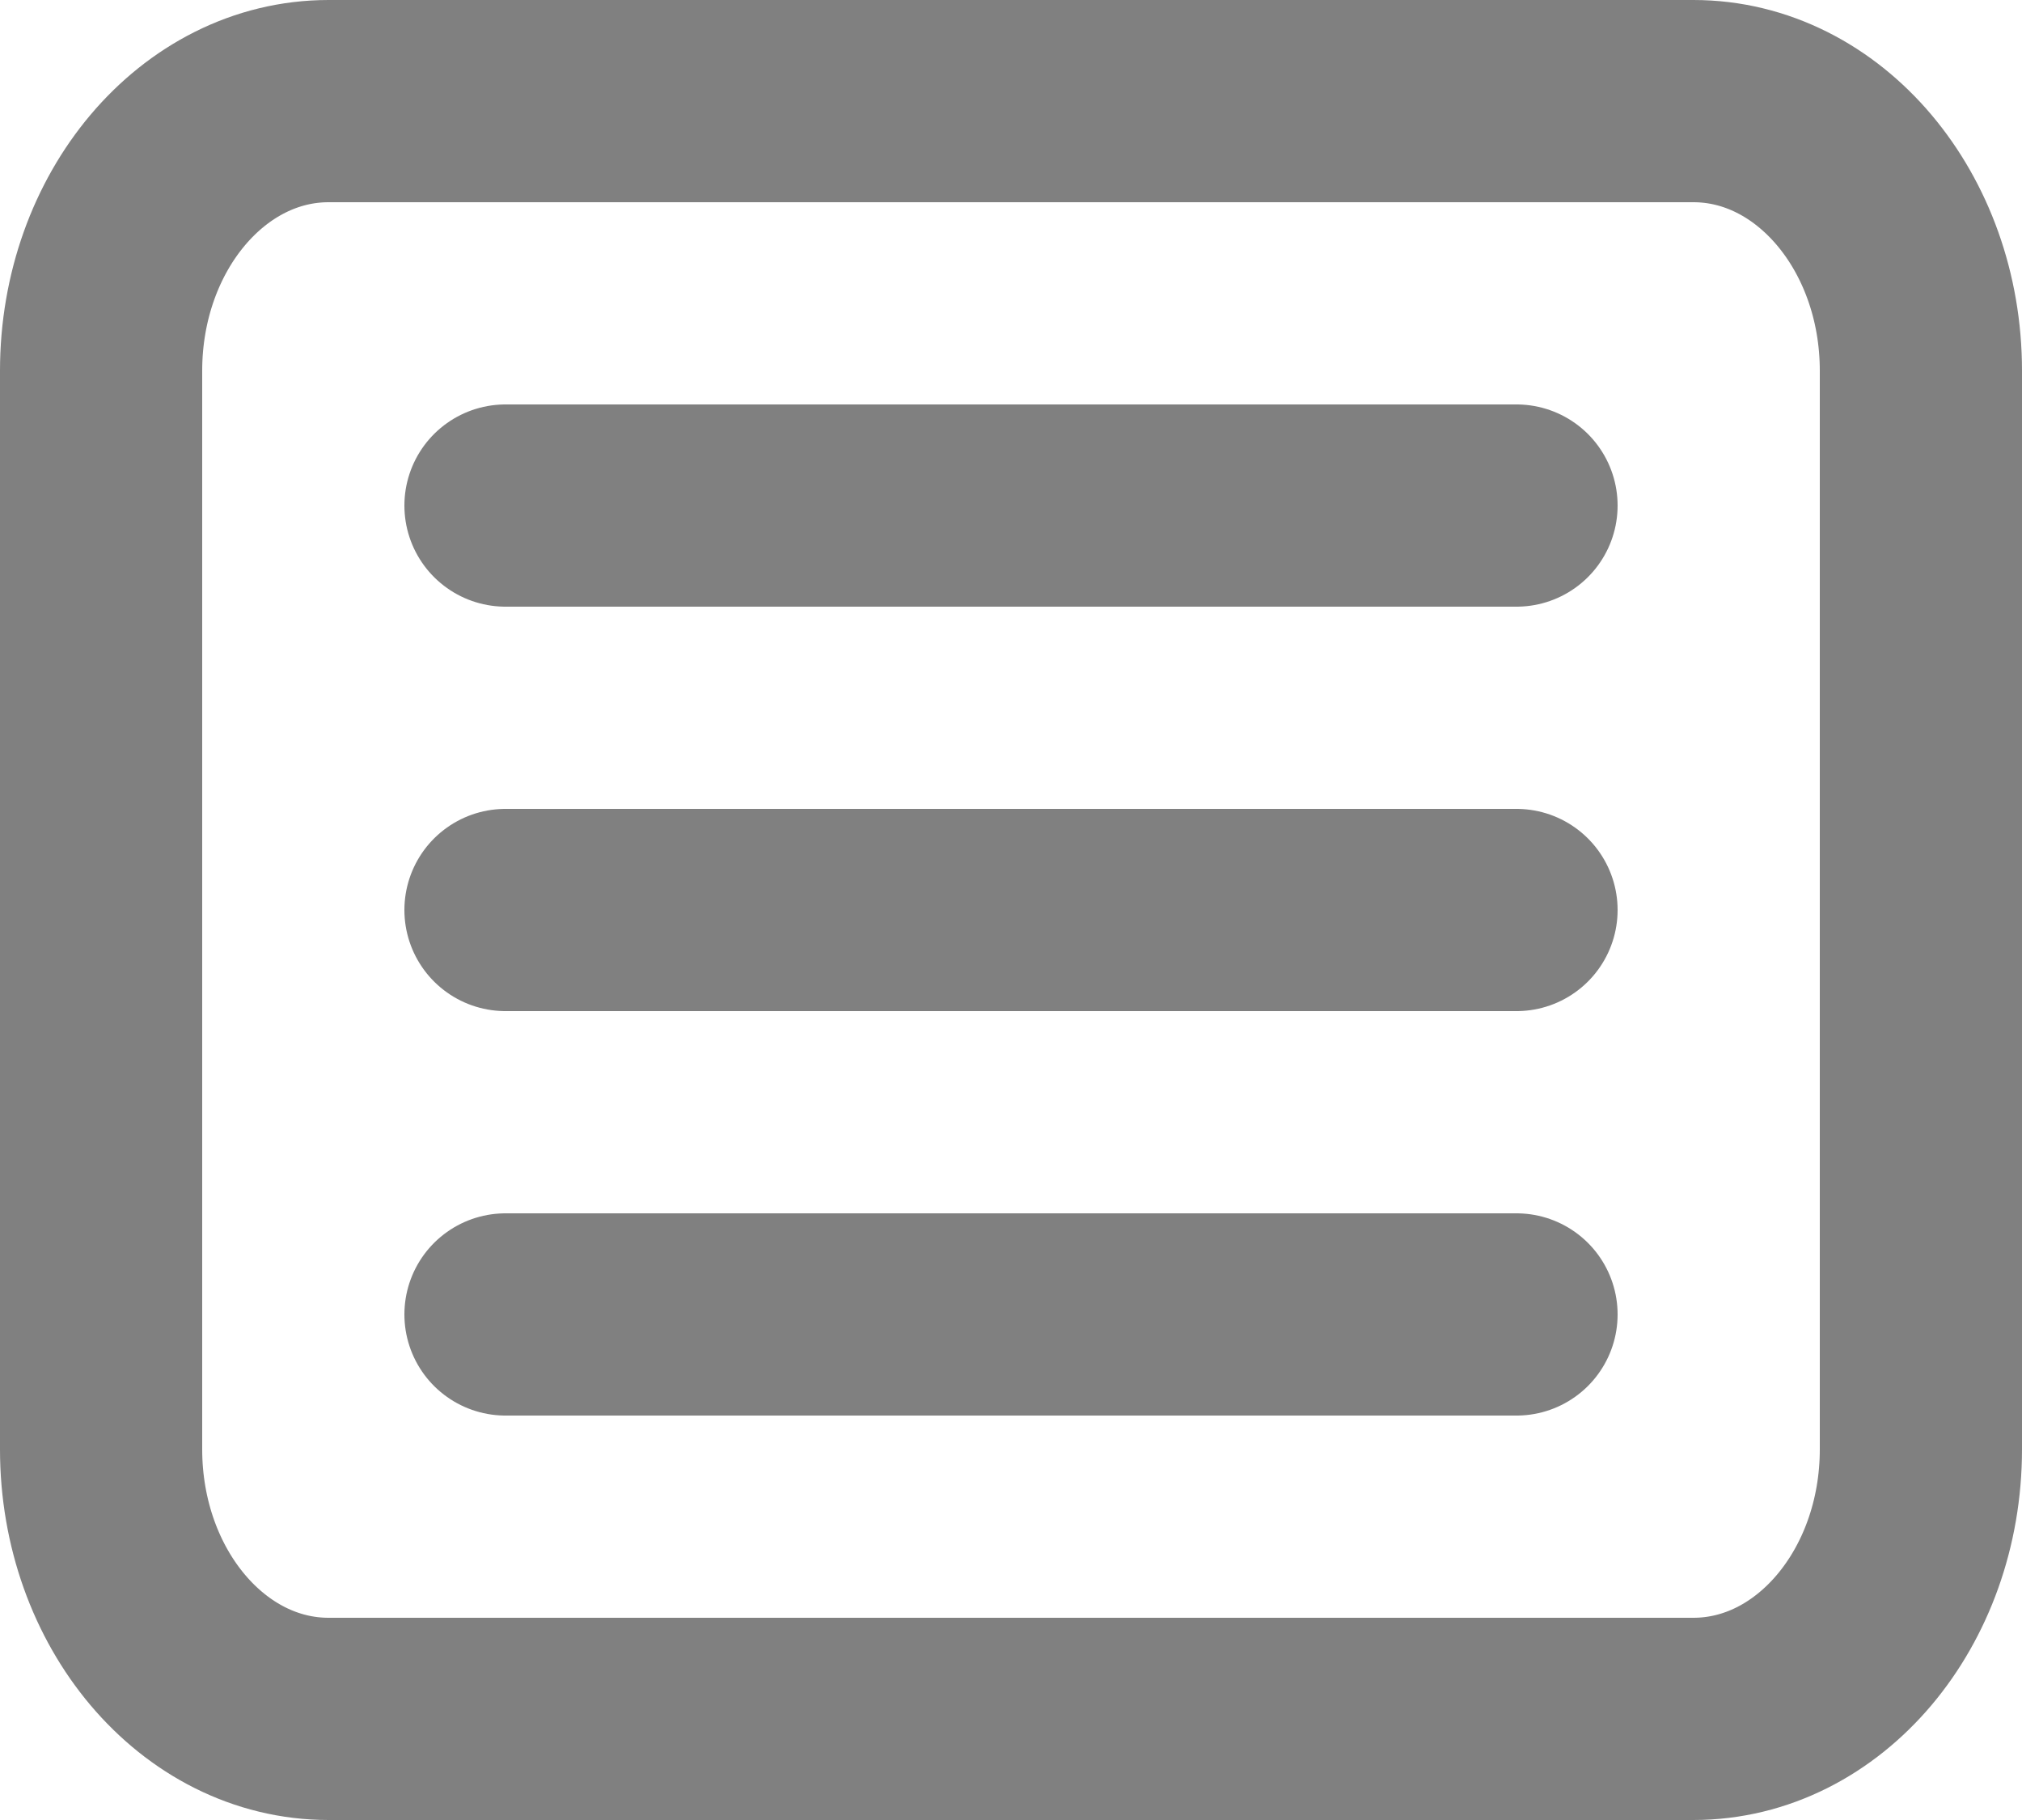 <?xml version="1.0" encoding="utf-8"?>
<!-- Generator: Adobe Illustrator 13.0.2, SVG Export Plug-In . SVG Version: 6.00 Build 14948)  -->
<!DOCTYPE svg PUBLIC "-//W3C//DTD SVG 1.1//EN" "http://www.w3.org/Graphics/SVG/1.1/DTD/svg11.dtd">
<svg version="1.1" xmlns="http://www.w3.org/2000/svg" xmlns:xlink="http://www.w3.org/1999/xlink" x="0px" y="0px" width="40px"
	 height="36px" viewBox="0 0 40 36" enable-background="new 0 0 40 36" xml:space="preserve">
<g id="Ebene_1">
	<g>
		<g>
			
				<line fill="none" stroke="#808080" stroke-width="4" stroke-linecap="round" stroke-linejoin="round" x1="10" y1="10" x2="30" y2="10"/>
			
				<line fill="none" stroke="#808080" stroke-width="4" stroke-linecap="round" stroke-linejoin="round" x1="10" y1="18" x2="30" y2="18"/>
			
				<line fill="none" stroke="#808080" stroke-width="4" stroke-linecap="round" stroke-linejoin="round" x1="10" y1="26" x2="30" y2="26"/>
		</g>
		<path fill="none" stroke="#808080" stroke-width="4" stroke-linecap="round" stroke-linejoin="round" d="M38,28.667
			C38,31.613,35.984,34,33.5,34h-27C4.014,34,2,31.613,2,28.667V7.334C2,4.388,4.014,2,6.5,2h27C35.984,2,38,4.388,38,7.334V28.667z
			"/>
	</g>
</g>
<g id="Ebene_2">
	<g>
		<path fill="#808080" d="M59.685,34.532V6.611h5.562l6.608,19.77c0.609,1.841,1.054,3.219,1.334,4.133
			c0.317-1.016,0.812-2.508,1.485-4.476l6.686-19.427h4.97v27.921h-3.561V11.163l-8.113,23.369h-3.334l-8.075-23.769v23.769H59.685z
			"/>
		<path fill="#808080" d="M92.368,34.532V6.611h20.188v3.295H96.062v8.551h15.446v3.276H96.062v9.504h17.141v3.295H92.368z"/>
		<path fill="#808080" d="M118.27,34.532V6.611h3.79l14.667,21.921V6.611h3.542v27.921h-3.79l-14.666-21.94v21.94H118.27z"/>
		<path fill="#808080" d="M164.798,6.611h3.695v16.132c0,2.806-0.317,5.034-0.953,6.685c-0.635,1.651-1.78,2.993-3.438,4.028
			c-1.656,1.035-3.831,1.552-6.522,1.552c-2.616,0-4.755-0.451-6.419-1.352s-2.851-2.207-3.561-3.914
			c-0.711-1.708-1.066-4.041-1.066-6.999V6.611h3.694v16.112c0,2.426,0.226,4.212,0.677,5.361c0.45,1.149,1.225,2.035,2.324,2.657
			c1.098,0.622,2.44,0.933,4.028,0.933c2.717,0,4.653-0.616,5.81-1.847c1.155-1.231,1.732-3.6,1.732-7.104V6.611z M152.114,4.897
			V0.993h3.581v3.904H152.114z M159.218,4.897V0.993h3.581v3.904H159.218z"/>
	</g>
</g>
</svg>
